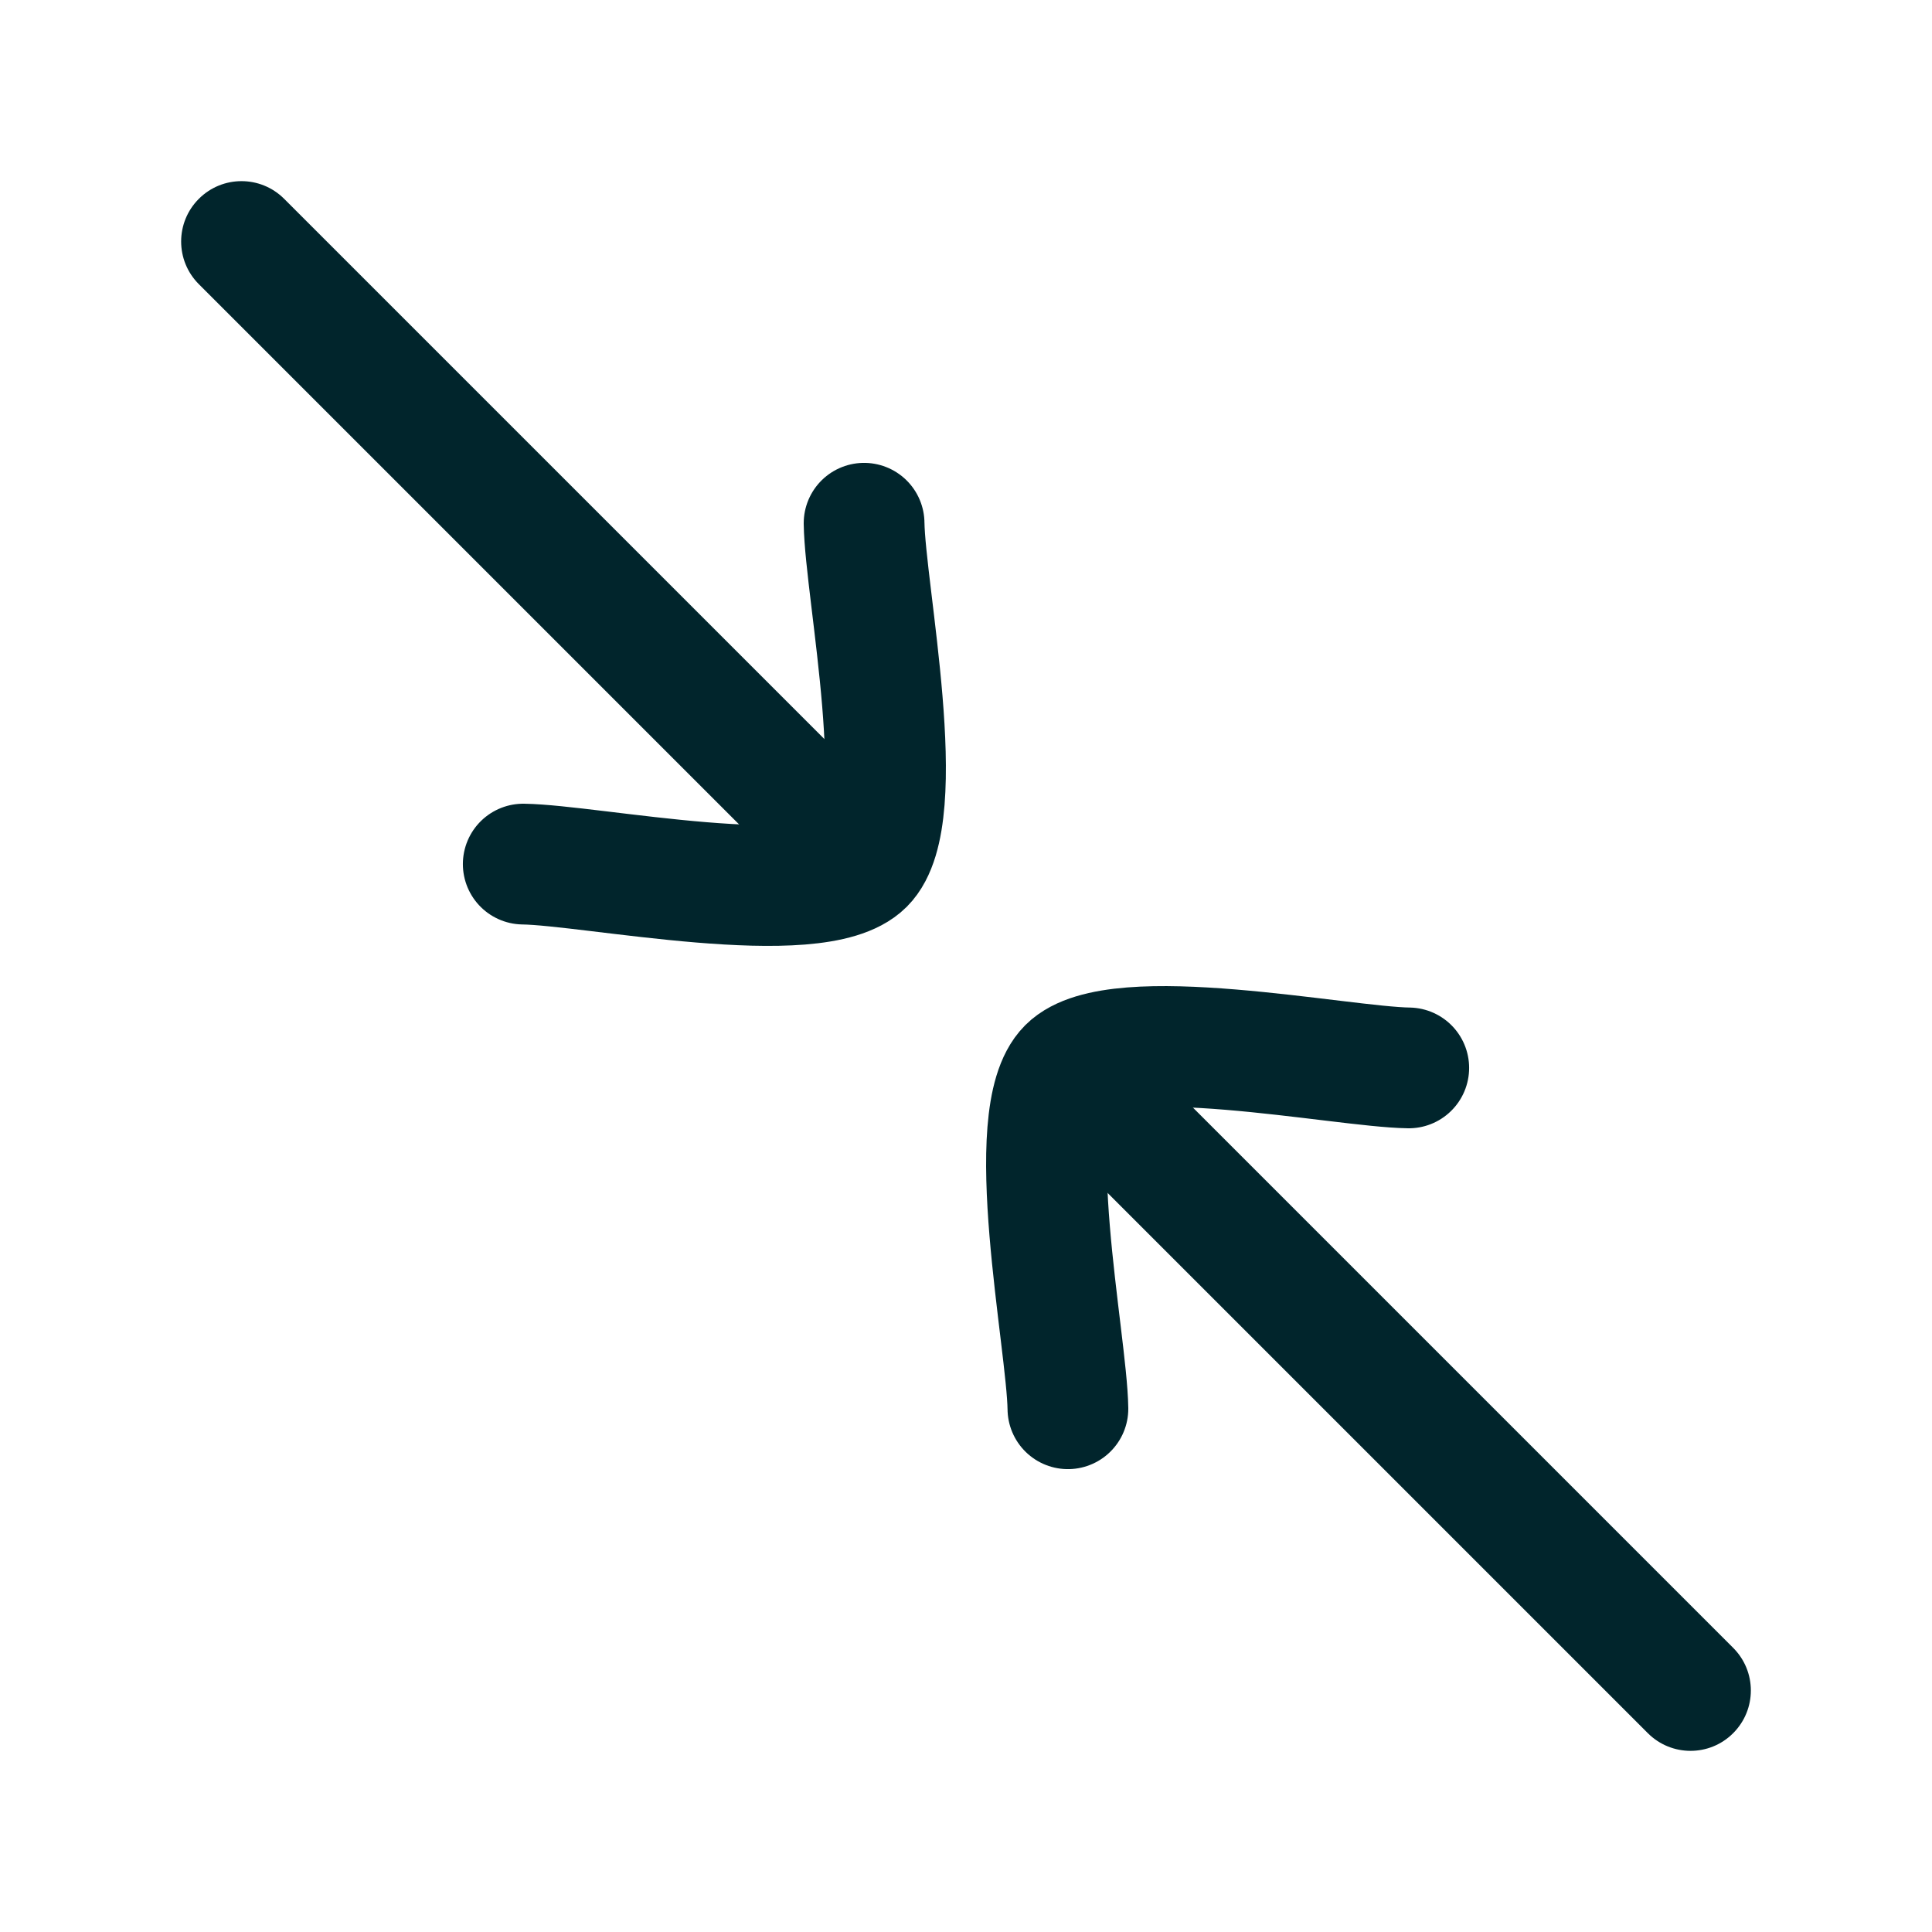 <svg width="24" height="24" viewBox="0 0 24 24" fill="none" xmlns="http://www.w3.org/2000/svg">
<path d="M11.03 9.97C11.323 10.263 11.323 10.737 11.03 11.03C10.738 11.323 10.263 11.323 9.97 11.03L11.03 9.97ZM2.47 3.53C2.177 3.237 2.177 2.763 2.47 2.47C2.763 2.177 3.237 2.177 3.53 2.47L2.47 3.53ZM3.53 2.47L11.03 9.97L9.97 11.03L2.47 3.53L3.53 2.47Z" fill="#01252C"/>
<path d="M12.97 14.03C12.677 13.737 12.677 13.263 12.97 12.97C13.263 12.677 13.738 12.677 14.03 12.97L12.97 14.03ZM21.53 20.47C21.823 20.763 21.823 21.237 21.53 21.53C21.238 21.823 20.763 21.823 20.47 21.53L21.53 20.47ZM14.03 12.97L21.53 20.47L20.47 21.53L12.97 14.03L14.03 12.97Z" fill="#01252C"/>
<path d="M6.5 10.734C7.344 10.746 10.141 11.327 10.734 10.734C11.327 10.141 10.746 7.344 10.734 6.5" stroke="#01252C" stroke-width="1.5" stroke-linecap="round" stroke-linejoin="round"/>
<path d="M13.266 17.5C13.254 16.656 12.673 13.859 13.266 13.266C13.859 12.673 16.656 13.254 17.5 13.266" stroke="#01252C" stroke-width="1.5" stroke-linecap="round" stroke-linejoin="round"/>
</svg>
